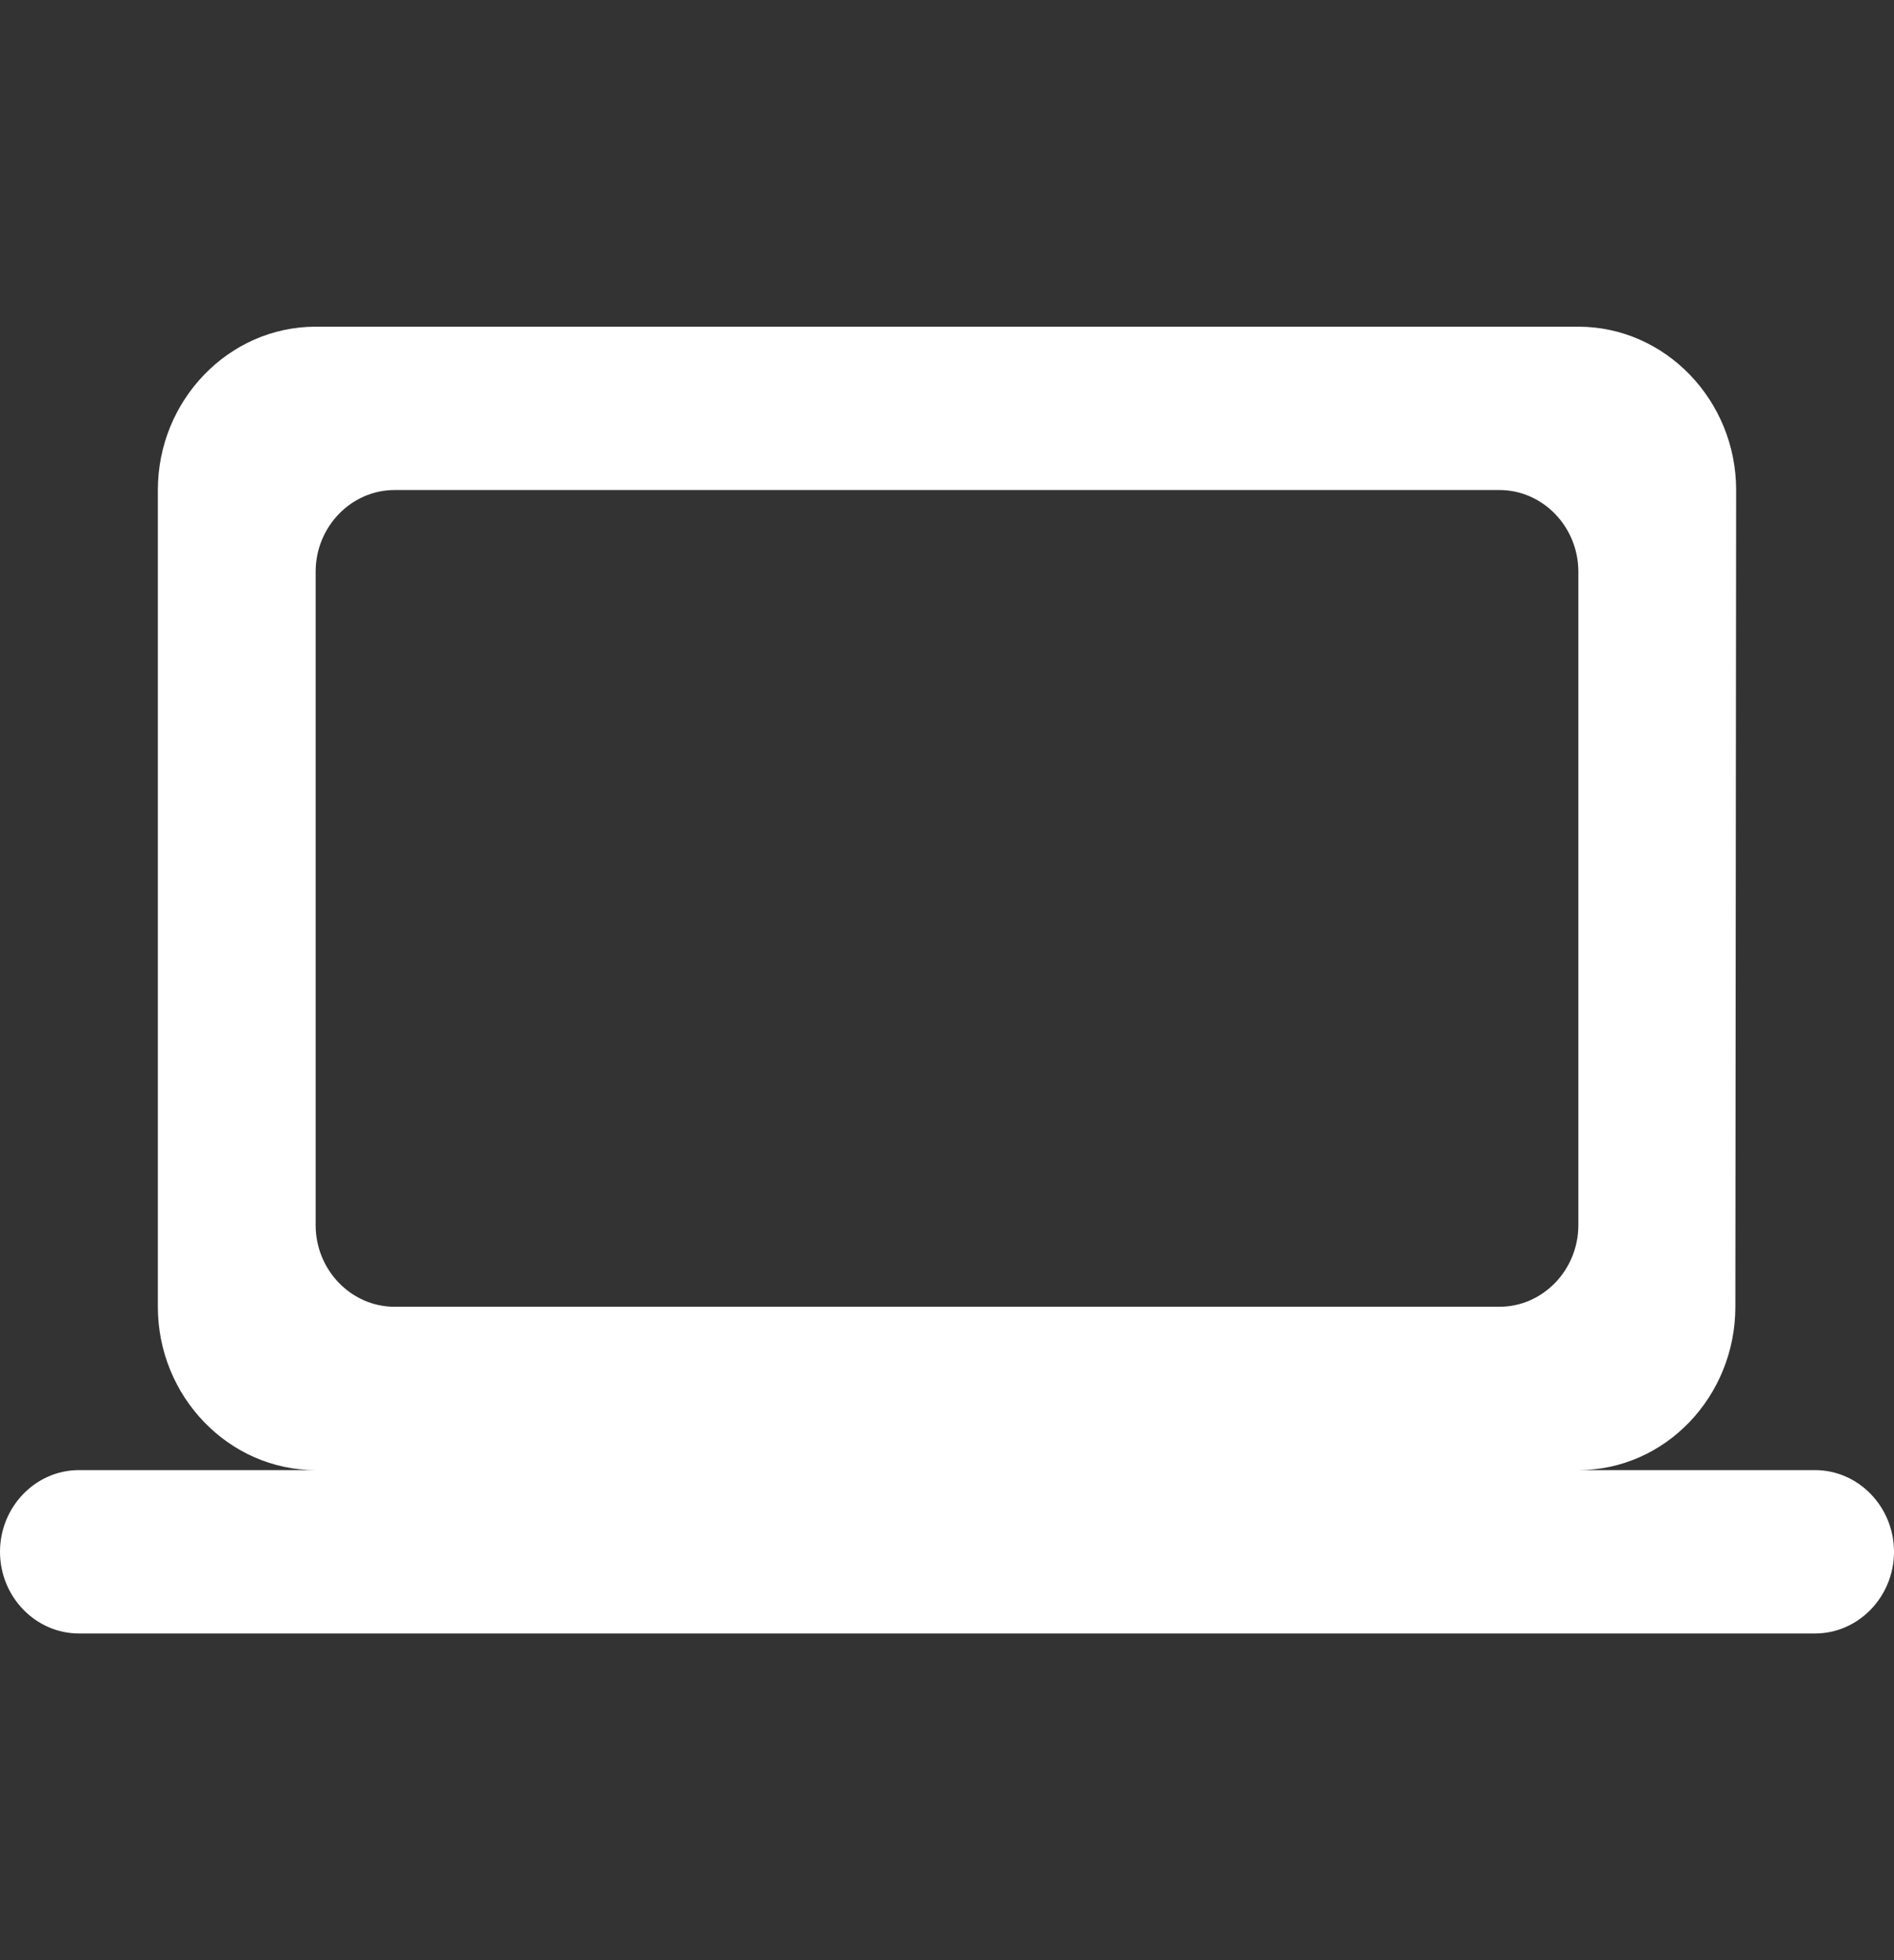 <svg width="29" height="30" viewBox="0 0 29 30" fill="none" xmlns="http://www.w3.org/2000/svg">
<rect x="0" y="0" width="29" height="30" fill="#333333" stroke="none"/>
<g id="computer 1">
<path id="Vector" d="M24.167 22.5C25.496 22.5 26.571 21.375 26.571 20L26.583 7.5C26.583 6.125 25.496 5 24.167 5H4.833C3.504 5 2.417 6.125 2.417 7.5V20C2.417 21.375 3.504 22.5 4.833 22.5H1.208C0.544 22.5 0 23.062 0 23.75C0 24.438 0.544 25 1.208 25H27.792C28.456 25 29 24.438 29 23.75C29 23.062 28.456 22.5 27.792 22.5H24.167ZM6.042 7.5H22.958C23.623 7.5 24.167 8.062 24.167 8.75V18.75C24.167 19.438 23.623 20 22.958 20H6.042C5.377 20 4.833 19.438 4.833 18.75V8.75C4.833 8.062 5.377 7.5 6.042 7.5Z" fill="white"/>
</g>
</svg>
